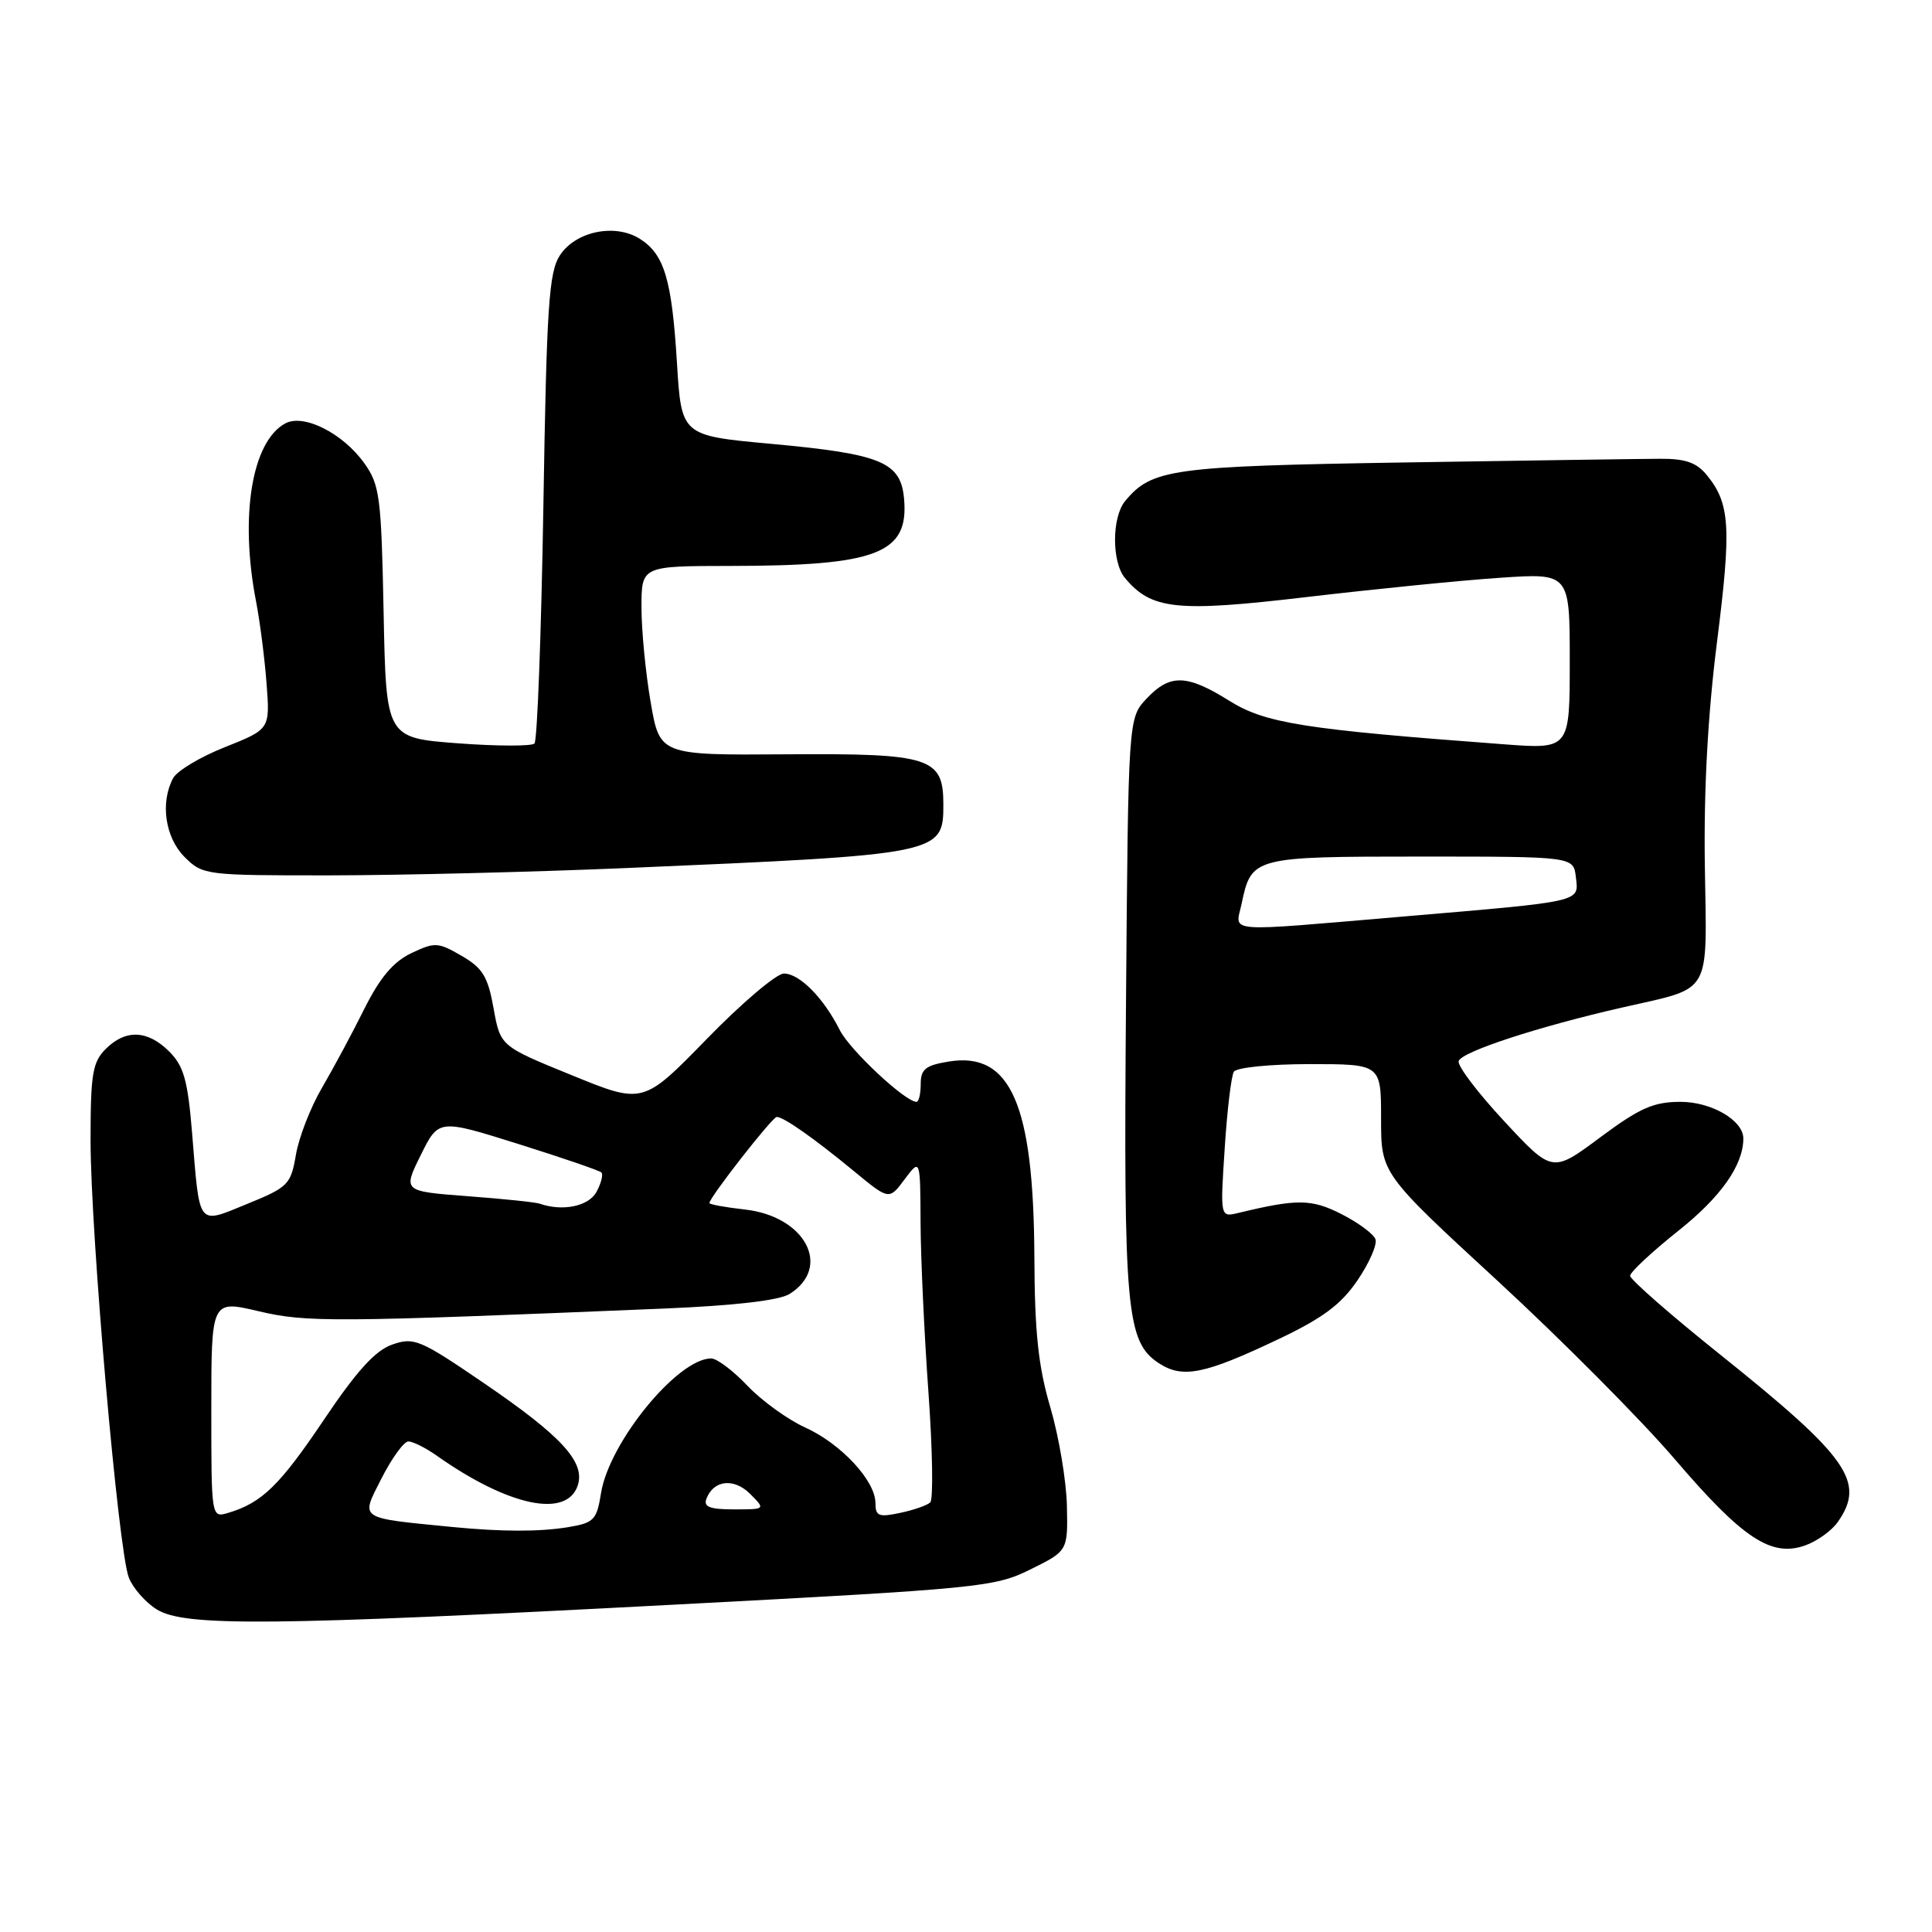 <?xml version="1.0" encoding="UTF-8" standalone="no"?>
<!DOCTYPE svg PUBLIC "-//W3C//DTD SVG 1.1//EN" "http://www.w3.org/Graphics/SVG/1.1/DTD/svg11.dtd" >
<svg xmlns="http://www.w3.org/2000/svg" xmlns:xlink="http://www.w3.org/1999/xlink" version="1.1" viewBox="0 0 256 256">
 <g >
 <path fill="currentColor"
d=" M 89.05 212.64 C 129.91 210.49 131.80 210.31 136.55 207.95 C 141.50 205.50 141.50 205.50 141.37 199.50 C 141.29 196.20 140.31 190.35 139.18 186.50 C 137.58 181.09 137.10 176.56 137.06 166.59 C 136.97 146.29 133.92 139.33 125.72 140.66 C 122.64 141.16 122.00 141.67 122.00 143.63 C 122.00 144.93 121.75 146.00 121.44 146.00 C 119.95 146.00 112.61 139.14 111.28 136.50 C 109.12 132.21 105.94 129.00 103.87 129.00 C 102.89 129.00 98.29 132.90 93.65 137.67 C 85.21 146.33 85.21 146.33 75.76 142.47 C 66.30 138.62 66.30 138.62 65.40 133.60 C 64.65 129.40 63.95 128.26 61.16 126.65 C 58.04 124.84 57.61 124.82 54.50 126.30 C 52.11 127.44 50.35 129.53 48.27 133.69 C 46.68 136.89 44.15 141.60 42.65 144.16 C 41.15 146.73 39.60 150.71 39.21 153.01 C 38.54 156.95 38.19 157.31 32.79 159.51 C 26.08 162.24 26.49 162.77 25.45 150.09 C 24.88 143.15 24.35 141.26 22.43 139.34 C 19.56 136.47 16.64 136.36 14.00 139.00 C 12.26 140.74 12.00 142.33 12.00 151.08 C 12.00 163.41 15.68 205.53 17.07 209.04 C 17.62 210.44 19.29 212.34 20.78 213.26 C 24.47 215.55 35.88 215.44 89.05 212.64 Z  M 243.52 201.67 C 247.23 196.37 244.94 193.10 227.92 179.48 C 221.36 174.23 216.00 169.54 216.00 169.05 C 216.00 168.57 218.88 165.88 222.41 163.07 C 228.04 158.59 231.00 154.38 231.00 150.85 C 231.00 148.46 226.78 146.00 222.69 146.00 C 219.11 146.00 217.29 146.80 212.03 150.71 C 205.69 155.43 205.69 155.43 199.31 148.56 C 195.80 144.79 193.09 141.21 193.28 140.60 C 193.67 139.36 203.77 136.05 215.00 133.49 C 227.00 130.74 226.16 132.20 225.90 114.68 C 225.75 104.63 226.30 94.60 227.52 85.00 C 229.43 69.90 229.24 66.75 226.21 63.01 C 224.82 61.29 223.36 60.77 219.95 60.79 C 217.50 60.80 202.20 61.02 185.94 61.28 C 155.20 61.78 152.62 62.13 149.08 66.40 C 147.32 68.53 147.30 74.46 149.05 76.57 C 152.57 80.80 155.88 81.15 173.24 79.10 C 182.18 78.05 193.66 76.90 198.75 76.56 C 208.00 75.93 208.00 75.93 208.00 87.60 C 208.00 99.28 208.00 99.28 199.25 98.62 C 172.79 96.65 167.67 95.84 162.91 92.87 C 157.25 89.33 155.03 89.27 151.92 92.58 C 149.50 95.16 149.50 95.16 149.20 133.02 C 148.87 173.68 149.25 177.80 153.55 180.63 C 156.70 182.69 159.59 182.11 169.35 177.47 C 175.24 174.68 177.68 172.87 179.86 169.67 C 181.42 167.38 182.50 164.93 182.26 164.22 C 182.02 163.52 180.00 162.02 177.78 160.89 C 173.80 158.86 171.91 158.83 164.09 160.72 C 161.68 161.30 161.68 161.30 162.28 152.16 C 162.60 147.13 163.15 142.57 163.49 142.01 C 163.84 141.45 168.28 141.00 173.56 141.00 C 183.00 141.00 183.00 141.00 183.00 148.25 C 183.00 155.50 183.00 155.50 198.45 169.73 C 206.94 177.56 217.50 188.18 221.91 193.34 C 230.89 203.84 234.68 206.36 239.16 204.79 C 240.74 204.24 242.70 202.84 243.52 201.67 Z  M 83.00 115.02 C 124.75 113.23 125.00 113.18 125.00 106.58 C 125.00 100.36 123.29 99.82 104.29 99.95 C 87.42 100.07 87.42 100.07 86.21 93.01 C 85.54 89.14 85.00 83.50 85.00 80.48 C 85.00 75.00 85.00 75.00 96.75 74.99 C 116.19 74.97 120.41 73.36 119.80 66.17 C 119.39 61.22 116.86 60.16 102.16 58.81 C 90.29 57.72 90.29 57.72 89.70 48.07 C 89.02 37.03 88.03 33.70 84.79 31.65 C 81.51 29.57 76.28 30.64 74.19 33.83 C 72.73 36.07 72.43 40.50 72.00 67.12 C 71.72 84.02 71.19 98.14 70.82 98.52 C 70.44 98.89 65.87 98.88 60.65 98.49 C 51.16 97.77 51.16 97.77 50.83 81.14 C 50.53 65.85 50.32 64.25 48.28 61.39 C 45.44 57.41 40.26 54.79 37.81 56.10 C 33.37 58.48 31.74 68.41 33.93 79.70 C 34.44 82.34 35.07 87.23 35.32 90.56 C 35.78 96.62 35.78 96.62 29.83 98.99 C 26.56 100.28 23.46 102.14 22.94 103.11 C 21.21 106.35 21.88 110.97 24.45 113.55 C 26.87 115.96 27.20 116.00 43.70 115.99 C 52.94 115.98 70.62 115.55 83.00 115.02 Z  M 60.00 202.34 C 47.34 201.09 47.77 201.39 50.53 195.94 C 51.91 193.22 53.52 191.00 54.11 191.00 C 54.71 191.00 56.39 191.84 57.85 192.87 C 67.41 199.62 75.16 201.23 76.57 196.78 C 77.54 193.71 74.39 190.28 64.19 183.32 C 55.66 177.49 54.86 177.15 51.98 178.16 C 49.73 178.94 47.28 181.64 42.93 188.11 C 37.06 196.84 34.70 199.13 30.25 200.46 C 28.00 201.13 28.00 201.13 28.00 186.70 C 28.00 172.27 28.00 172.27 34.25 173.74 C 40.60 175.24 44.01 175.22 88.00 173.39 C 97.36 173.00 103.25 172.31 104.62 171.46 C 110.27 167.91 106.72 161.17 98.72 160.27 C 96.12 159.98 94.00 159.59 94.00 159.41 C 94.00 158.67 102.34 148.00 102.92 148.00 C 103.84 148.00 107.83 150.80 113.16 155.19 C 117.81 159.03 117.81 159.03 119.87 156.26 C 121.94 153.50 121.94 153.50 121.98 162.00 C 122.00 166.68 122.47 176.77 123.02 184.44 C 123.57 192.10 123.68 198.69 123.26 199.08 C 122.84 199.47 121.04 200.10 119.25 200.47 C 116.44 201.07 116.00 200.89 116.00 199.16 C 116.00 196.20 111.43 191.29 106.67 189.14 C 104.38 188.10 100.95 185.62 99.05 183.63 C 97.16 181.63 94.99 180.00 94.24 180.00 C 89.80 180.00 80.72 191.11 79.64 197.84 C 79.07 201.41 78.71 201.79 75.26 202.36 C 71.48 202.98 66.50 202.97 60.00 202.34 Z  M 93.61 198.58 C 94.56 196.10 97.26 195.81 99.41 197.96 C 101.44 200.00 101.44 200.00 97.25 200.00 C 94.04 200.00 93.19 199.67 93.61 198.58 Z  M 71.50 159.49 C 70.95 159.30 66.65 158.85 61.94 158.50 C 53.38 157.85 53.38 157.85 55.75 153.06 C 58.12 148.27 58.12 148.27 68.67 151.58 C 74.47 153.40 79.43 155.10 79.69 155.36 C 79.95 155.62 79.66 156.77 79.05 157.91 C 78.02 159.84 74.56 160.56 71.50 159.49 Z  M 164.52 119.75 C 165.82 113.56 166.03 113.50 188.28 113.50 C 208.50 113.50 208.50 113.50 208.81 116.22 C 209.20 119.57 209.92 119.40 186.00 121.44 C 161.73 123.50 163.70 123.66 164.52 119.75 Z "/>
</g>
</svg>